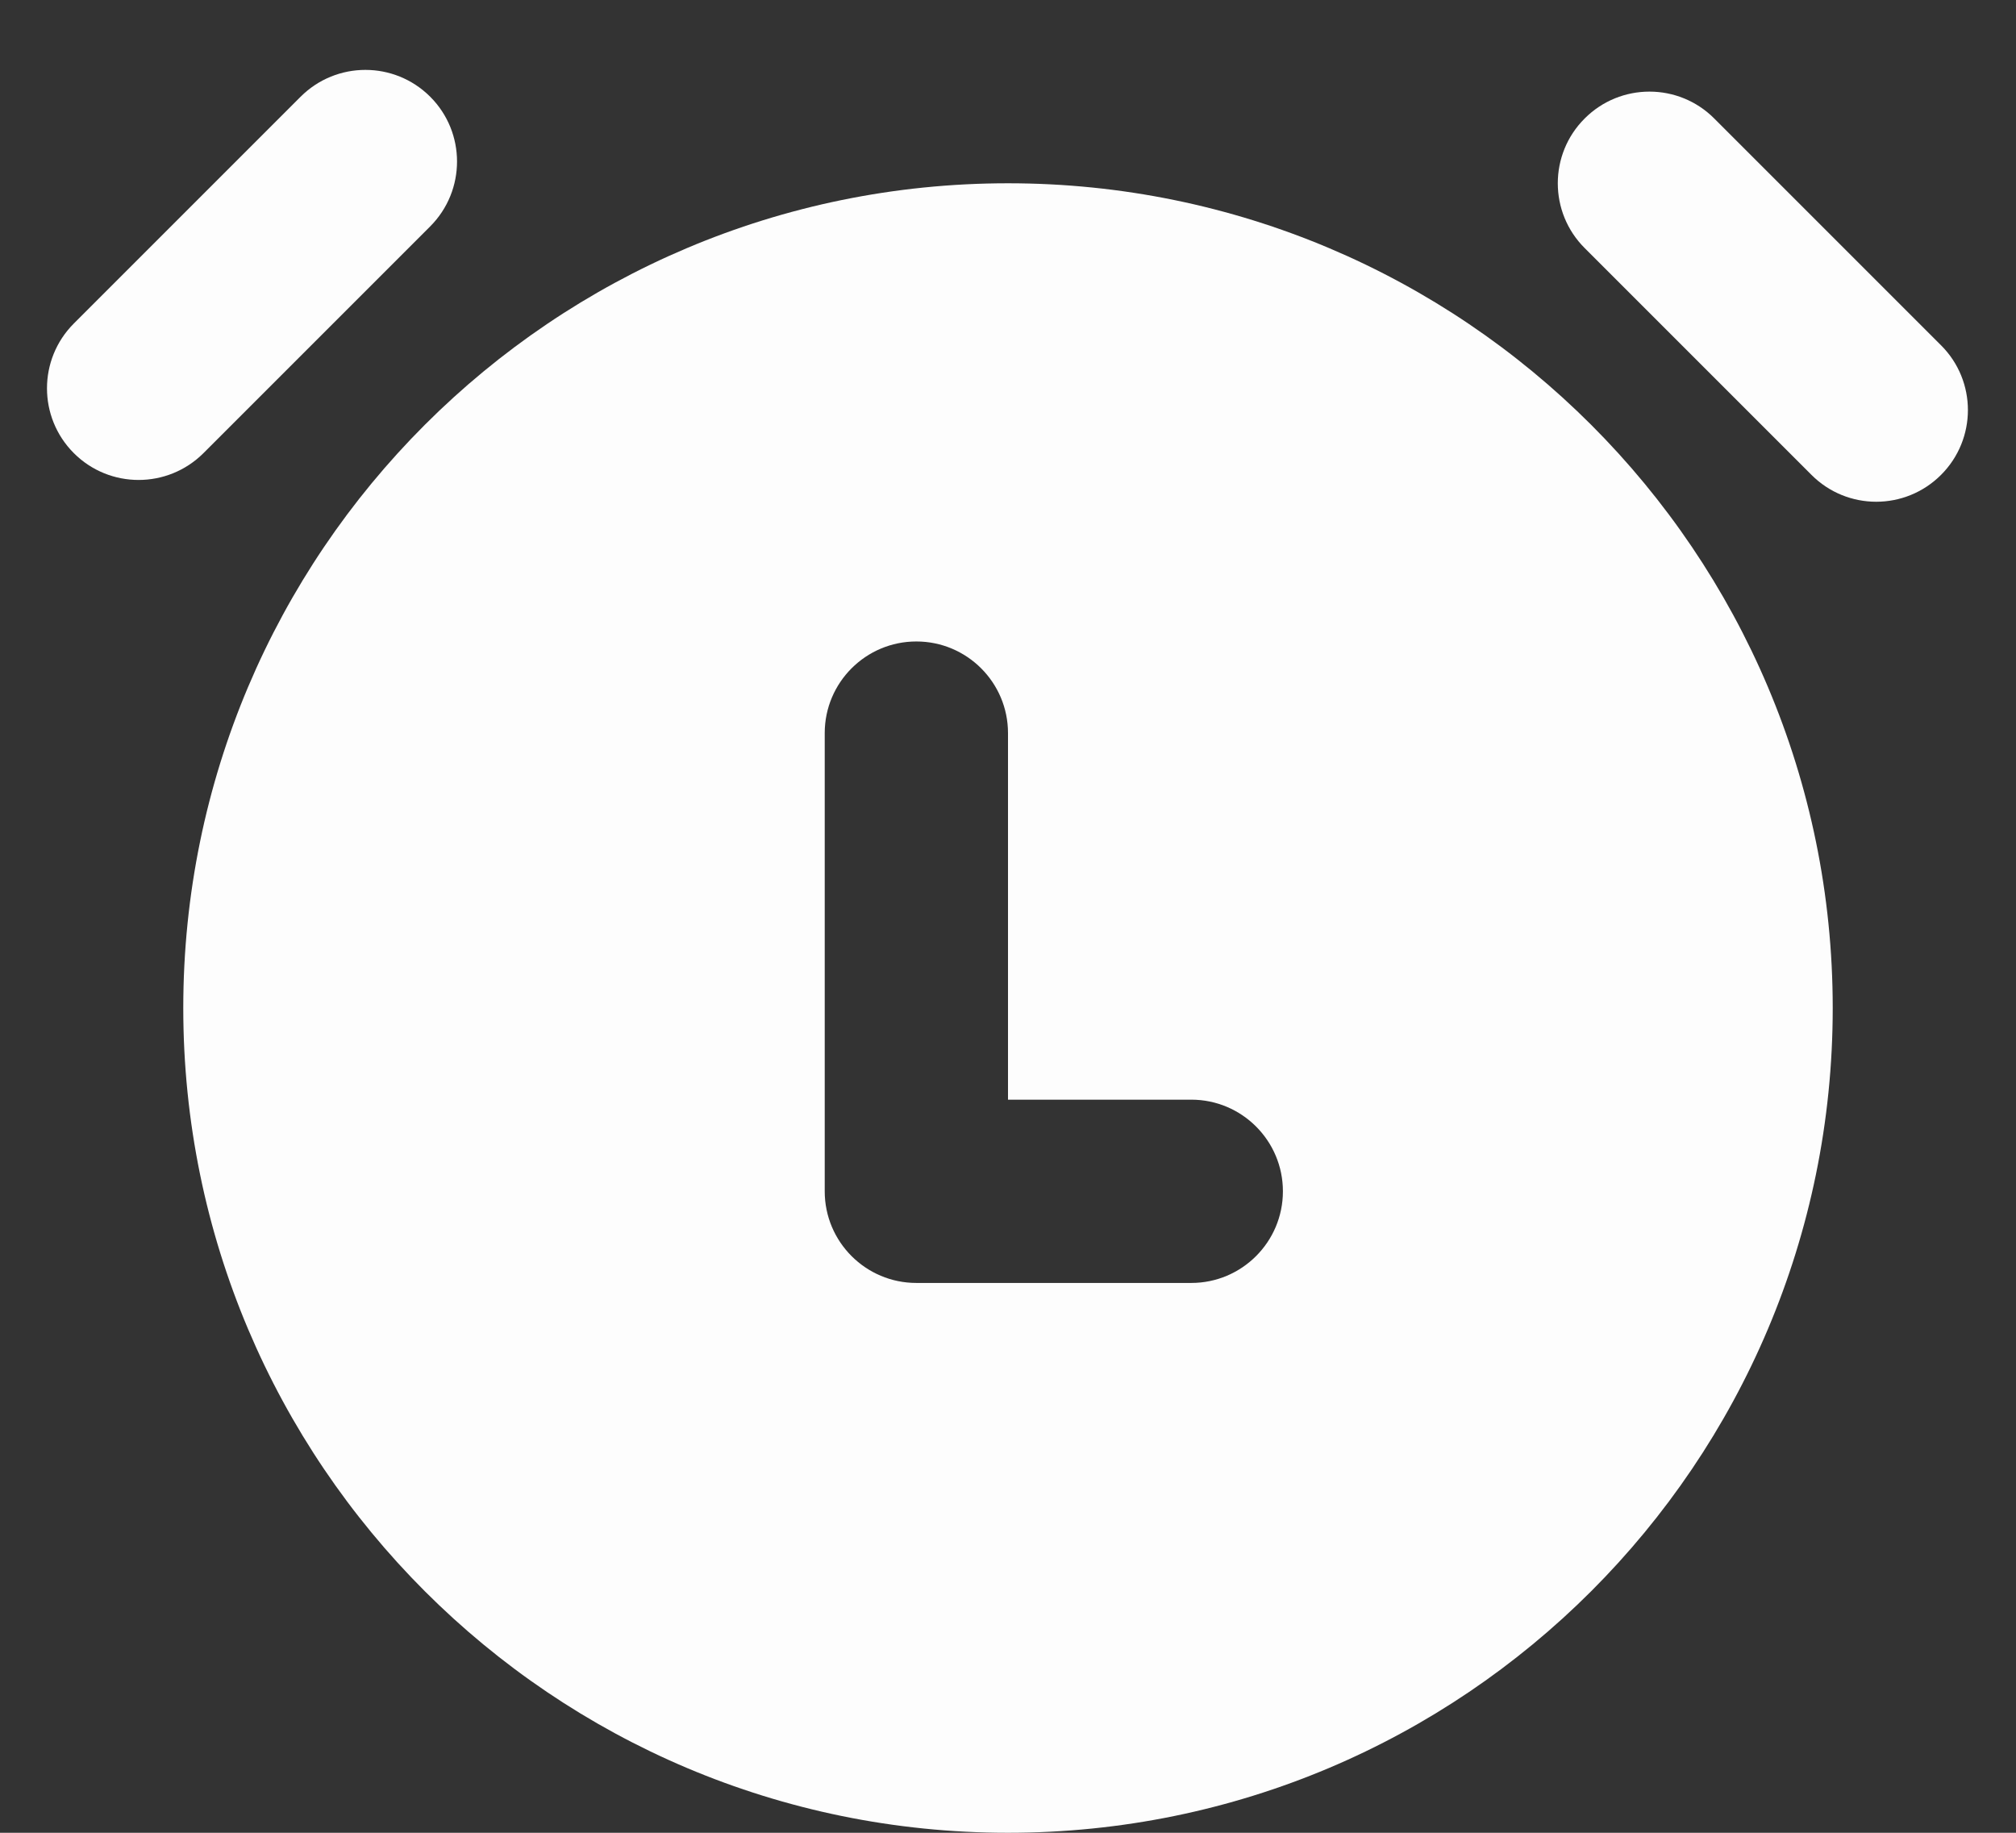 <svg width="22" height="20" viewBox="0 0 22 20" fill="none" xmlns="http://www.w3.org/2000/svg">
<rect x="0" y="0" width="22" height="20" fill="#333333" stroke="none"/>
<path d="M0.806 3.53C0.415 3.921 0.415 4.554 0.806 4.945C1.196 5.335 1.829 5.335 2.22 4.945L4.695 2.47C5.085 2.079 5.085 1.446 4.695 1.056C4.304 0.665 3.671 0.665 3.28 1.056L0.806 3.53Z" fill="#FDFDFD"/>
<path d="M17.293 1.293C17.683 0.902 18.317 0.902 18.707 1.293L21.182 3.768C21.573 4.158 21.573 4.791 21.182 5.182C20.791 5.573 20.158 5.573 19.768 5.182L17.293 2.707C16.902 2.317 16.902 1.683 17.293 1.293Z" fill="#FDFDFD"/>
<path fill-rule="evenodd" clip-rule="evenodd" d="M11 20C15.971 20 20 15.971 20 11C20 6.029 15.971 2 11 2C6.029 2 2 6.029 2 11C2 15.971 6.029 20 11 20ZM11 8C11 7.448 10.552 7 10 7C9.448 7 9 7.448 9 8V13C9 13.552 9.448 14 10 14H13C13.552 14 14 13.552 14 13C14 12.448 13.552 12 13 12H11V8Z" fill="#FDFDFD"/>
</svg>
